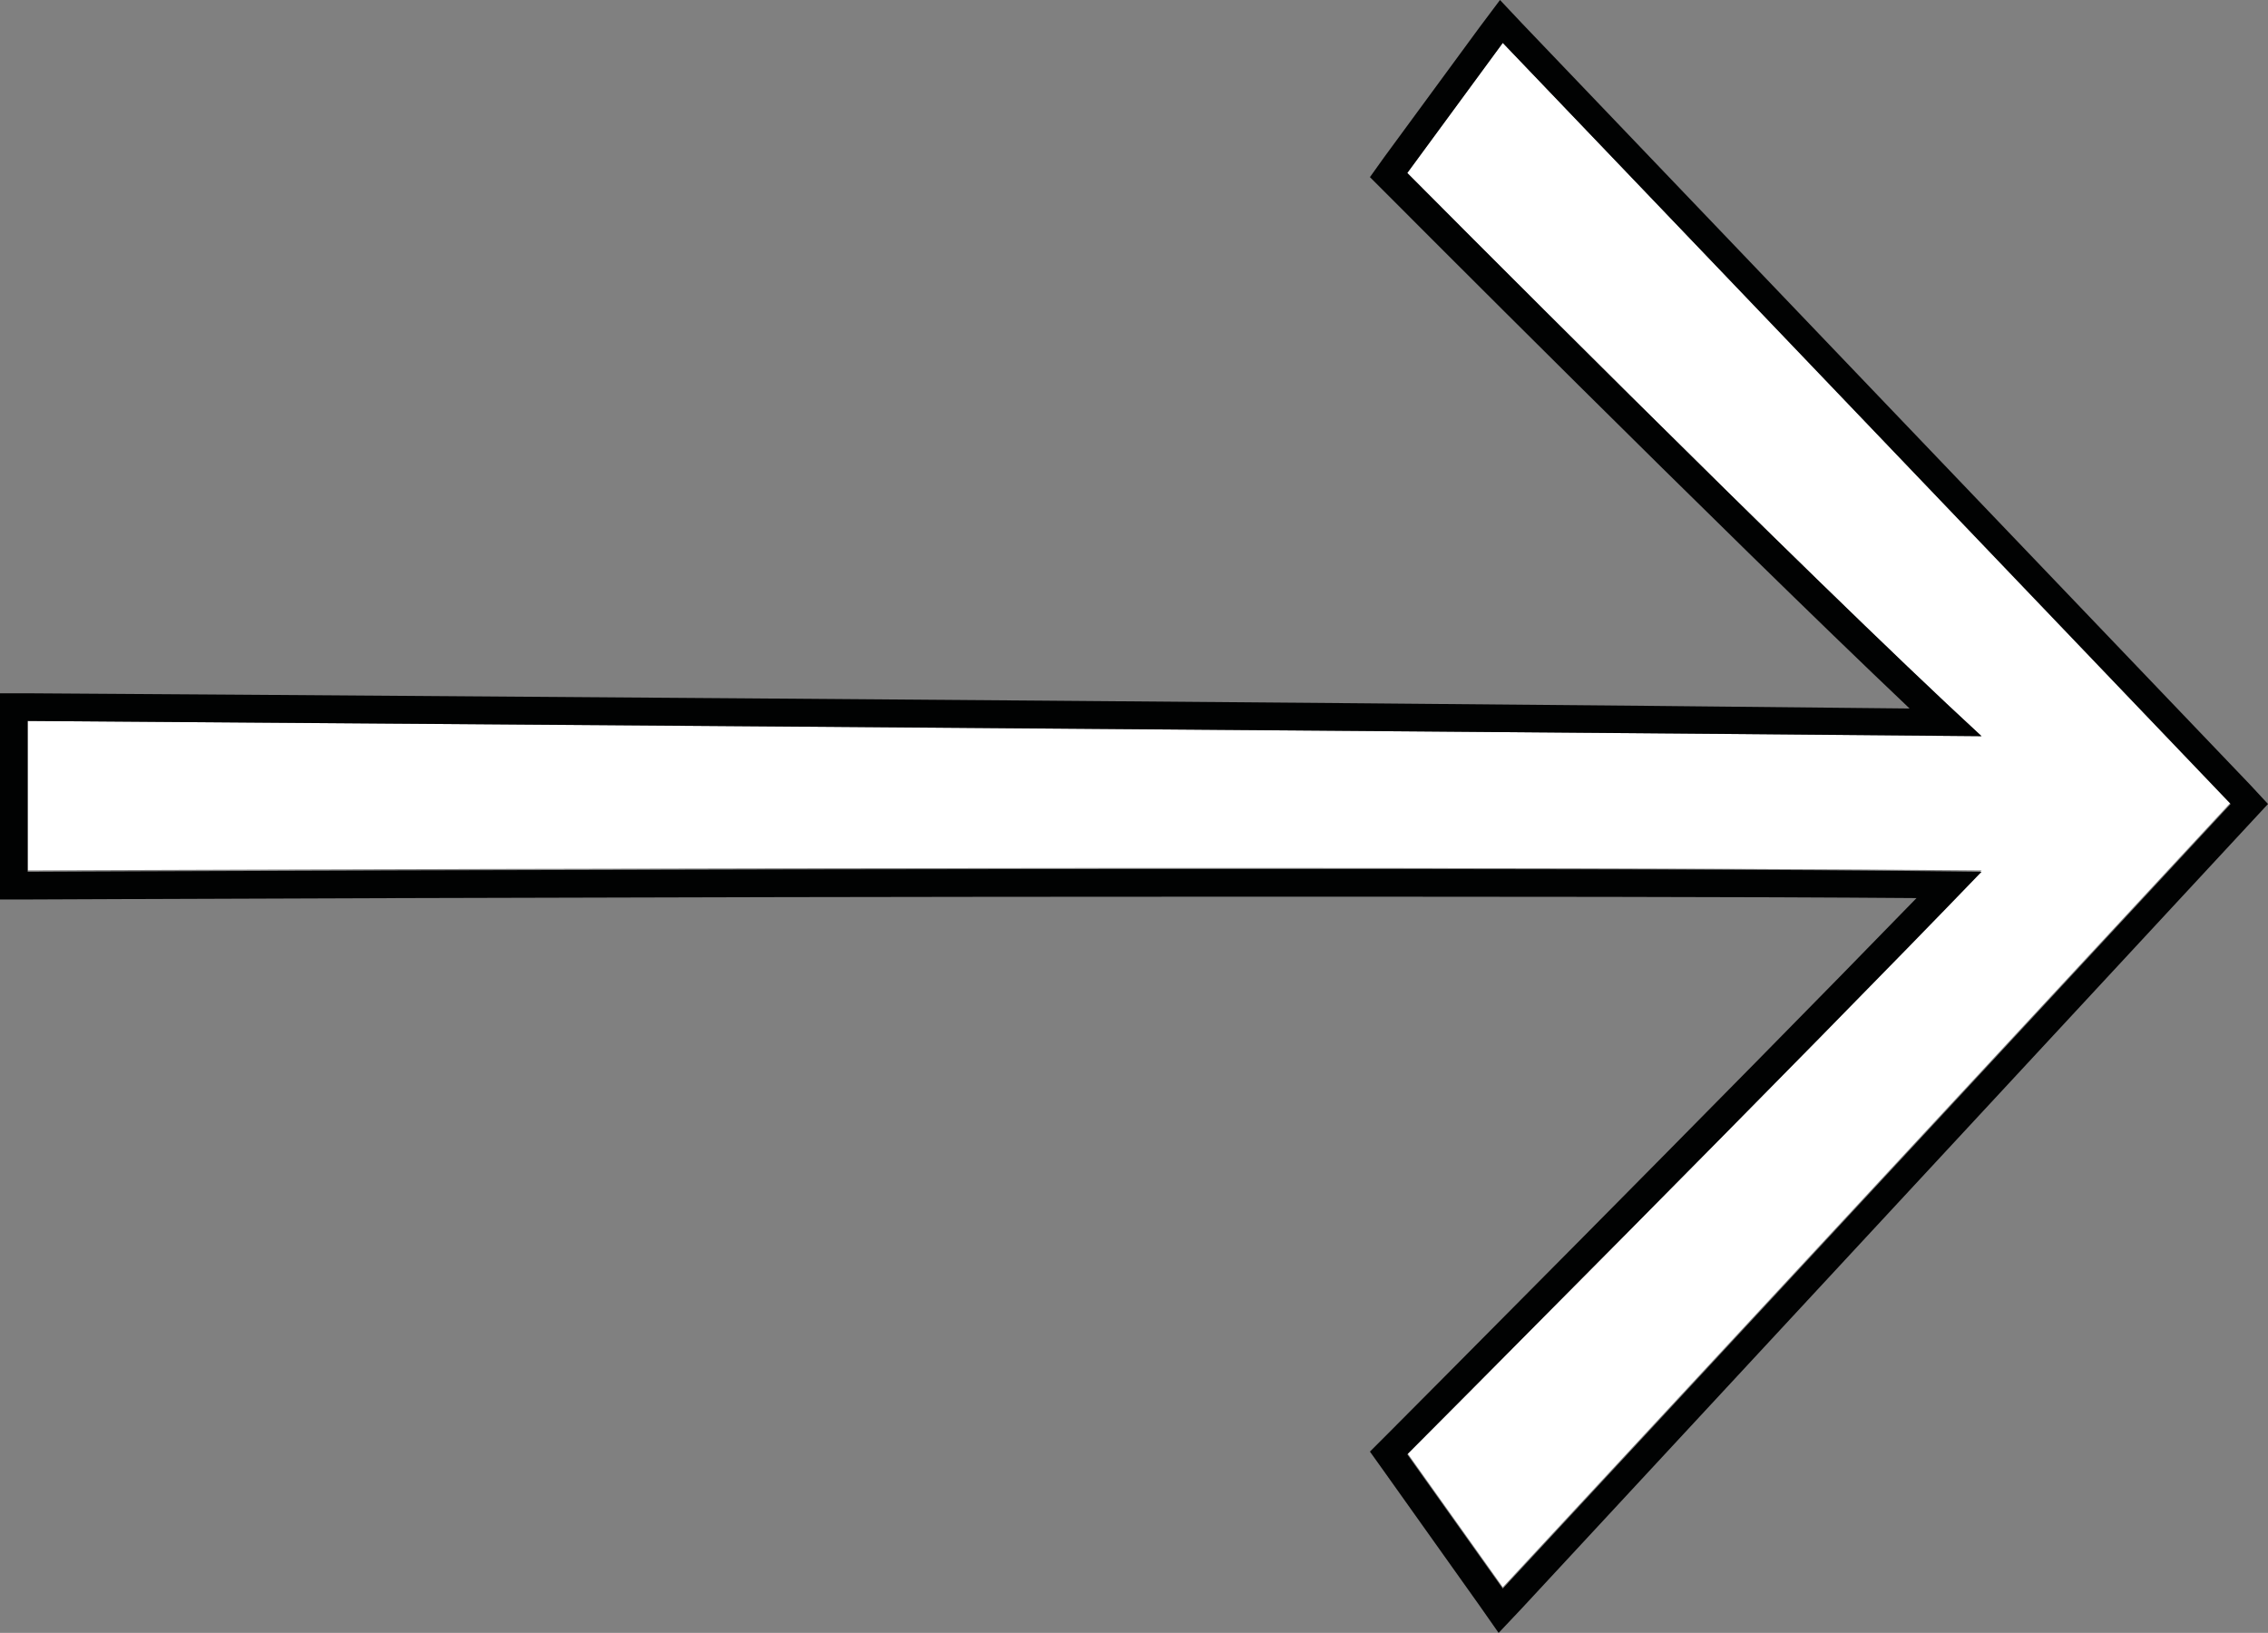 <svg id="Group_4568" data-name="Group 4568" xmlns="http://www.w3.org/2000/svg" width="163.9" height="118" viewBox="0 0 163.9 118">
  <rect x="0" y="0" width="163.9" height="118" fill="#808080" stroke="none"/>
  <path id="Path_964" data-name="Path 964" d="M108.6,3.1l-6.9,9.4s29.1,29.3,41.5,40.7C99.5,52.8,2,52.1,2,52.1V62.9s97.5-.4,141.2,0c-12.5,13-41.5,42.1-41.5,42.1l6.9,9.7L161.2,58Z" fill="#fff"/>
  <path id="Path_965" data-name="Path 965" d="M108.6,3.1l-6.9,9.4s29.1,29.3,41.5,40.7C99.5,52.8,2,52.1,2,52.1V63s43.3-.2,85.2-.2c20.9,0,41.5,0,56,.2-12.5,13-41.5,42.1-41.5,42.1l6.9,9.7,52.6-56.7-52.6-55M108.4,0,110,1.7l52.6,55,1.3,1.4-1.3,1.4L110,116.2l-1.7,1.8-1.4-2-6.9-9.7-1-1.4,1.2-1.2c.3-.3,24.8-24.9,38.3-38.8-12.6-.1-29.8-.1-51.3-.1C45.8,64.8,2.5,65,2,65H0V50.1H2c.9,0,90.7.6,136,1.1C124.4,38.3,100.5,14.3,100.2,14L99,12.8l1-1.4L106.9,2Z" fill="#010202"/>
</svg>
